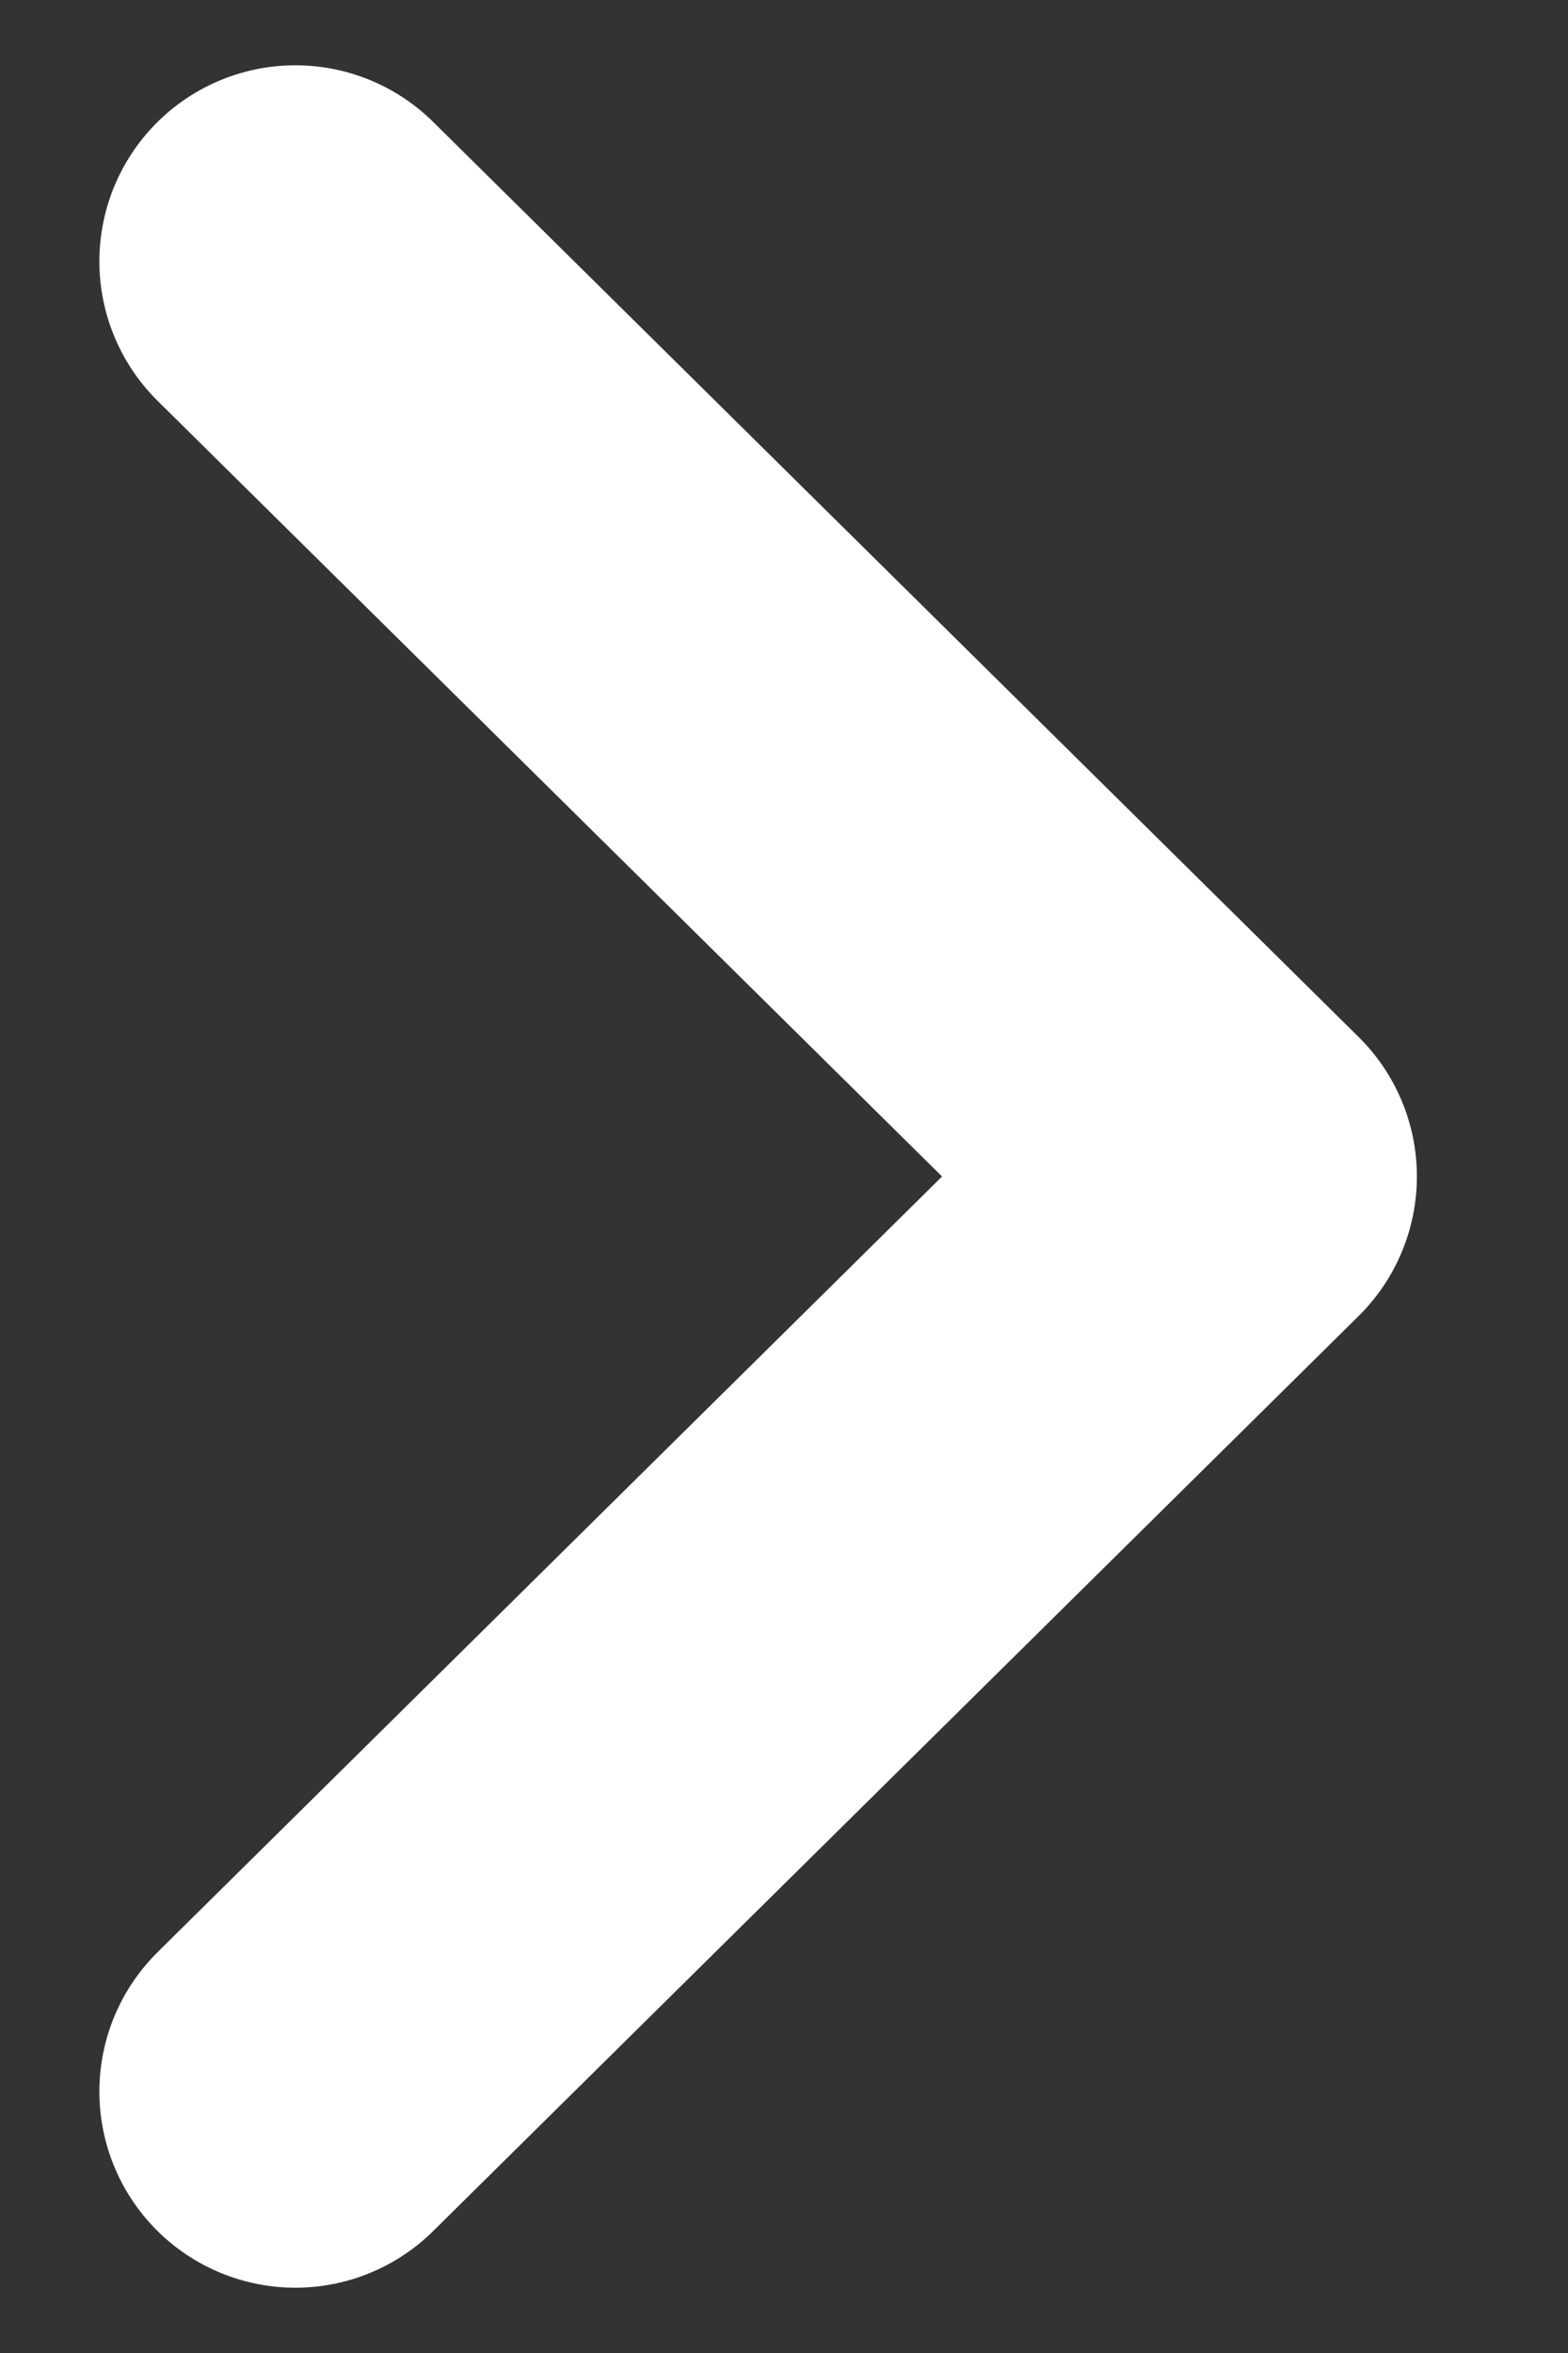 <svg width="8" height="12" viewBox="0 0 8 12" xmlns="http://www.w3.org/2000/svg"><rect x="0" y="0" width="8" height="12" fill="#333333" stroke="none"/><path d="M1.507 1.333L6.229 6l-4.722 4.667" stroke="#fff" stroke-width="2" fill="none" stroke-linecap="round" stroke-linejoin="round"/></svg>